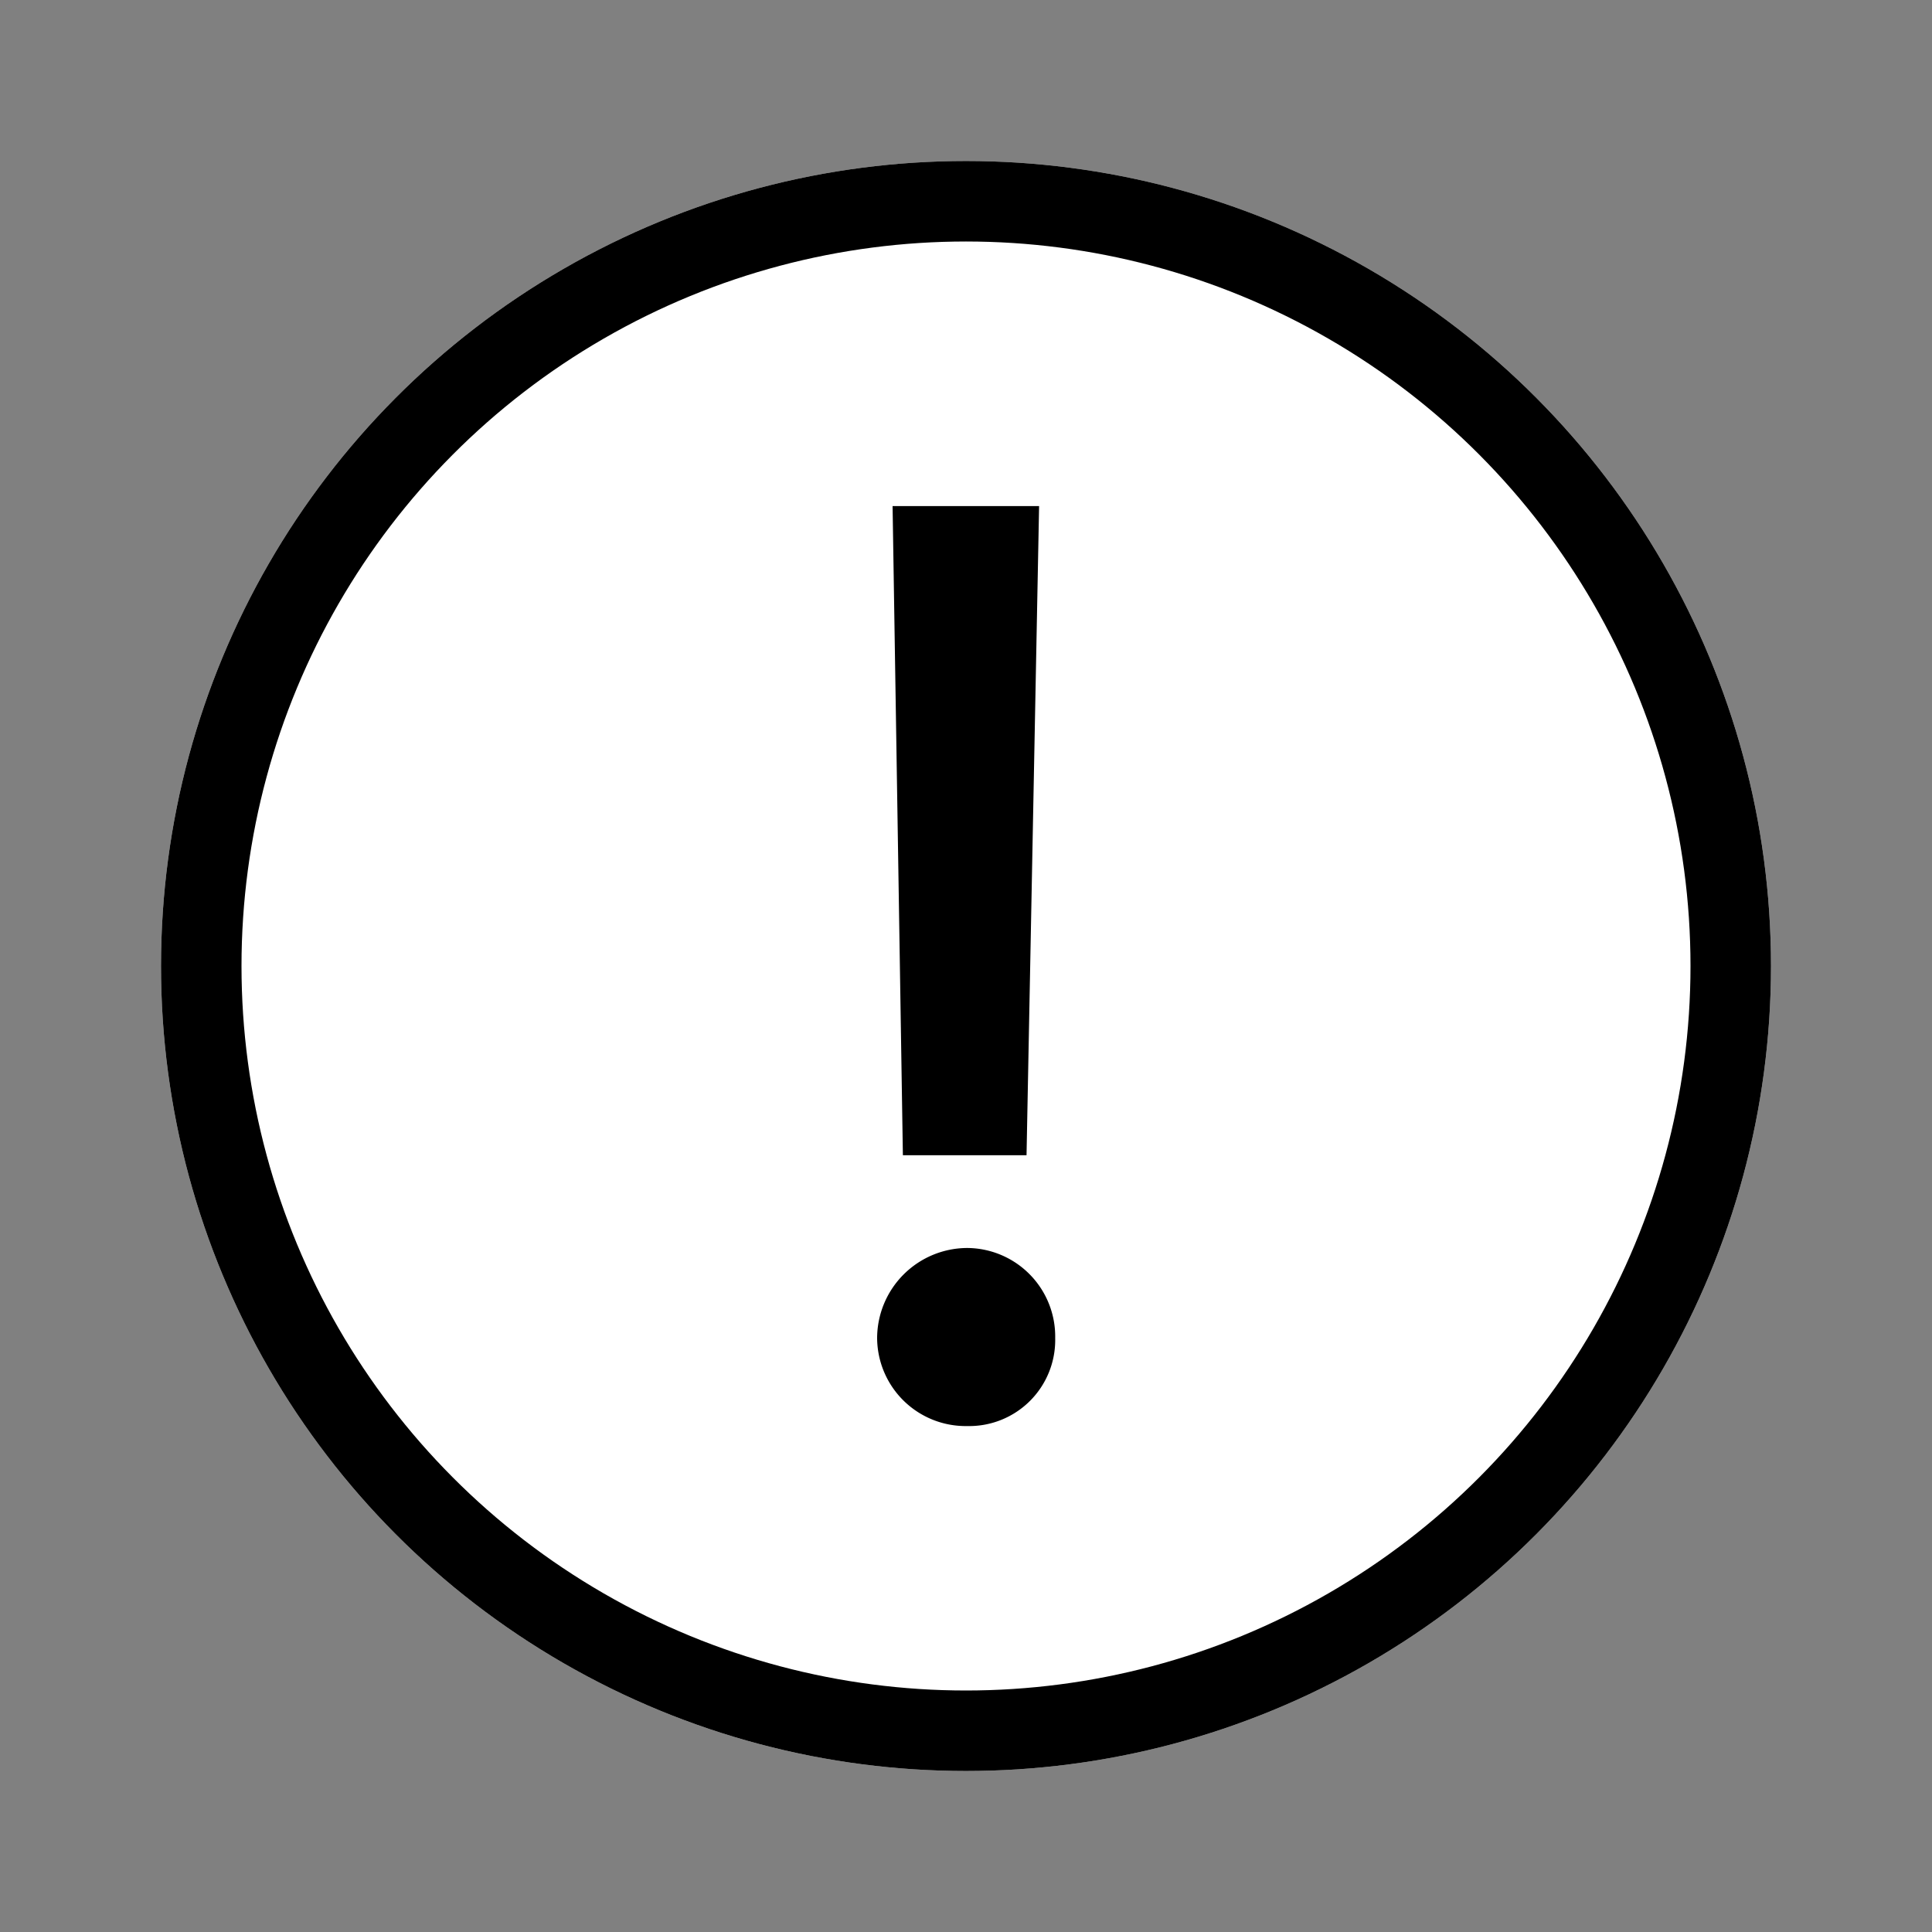 <svg xmlns="http://www.w3.org/2000/svg" width="24" height="24" viewBox="0 0 24 24">
    <rect x="0" y="0" width="24" height="24" fill="#808080" stroke="none"/>
    <g data-name="Ellipse 212" transform="translate(2 2)" style="stroke:#000;fill:#fff">
        <circle cx="10" cy="10" r="10" style="stroke:none"/>
        <circle cx="10" cy="10" r="9.5" style="fill:none"/>
    </g>
    <path data-name="Path 91566" d="M12.908 6.287h-1.82l.128 8.064h1.536zm-2.012 10.336a1.1 1.1 0 0 0 1.12 1.092 1.069 1.069 0 0 0 1.092-1.092 1.1 1.1 0 0 0-1.088-1.12 1.123 1.123 0 0 0-1.124 1.12z"/>
</svg>
